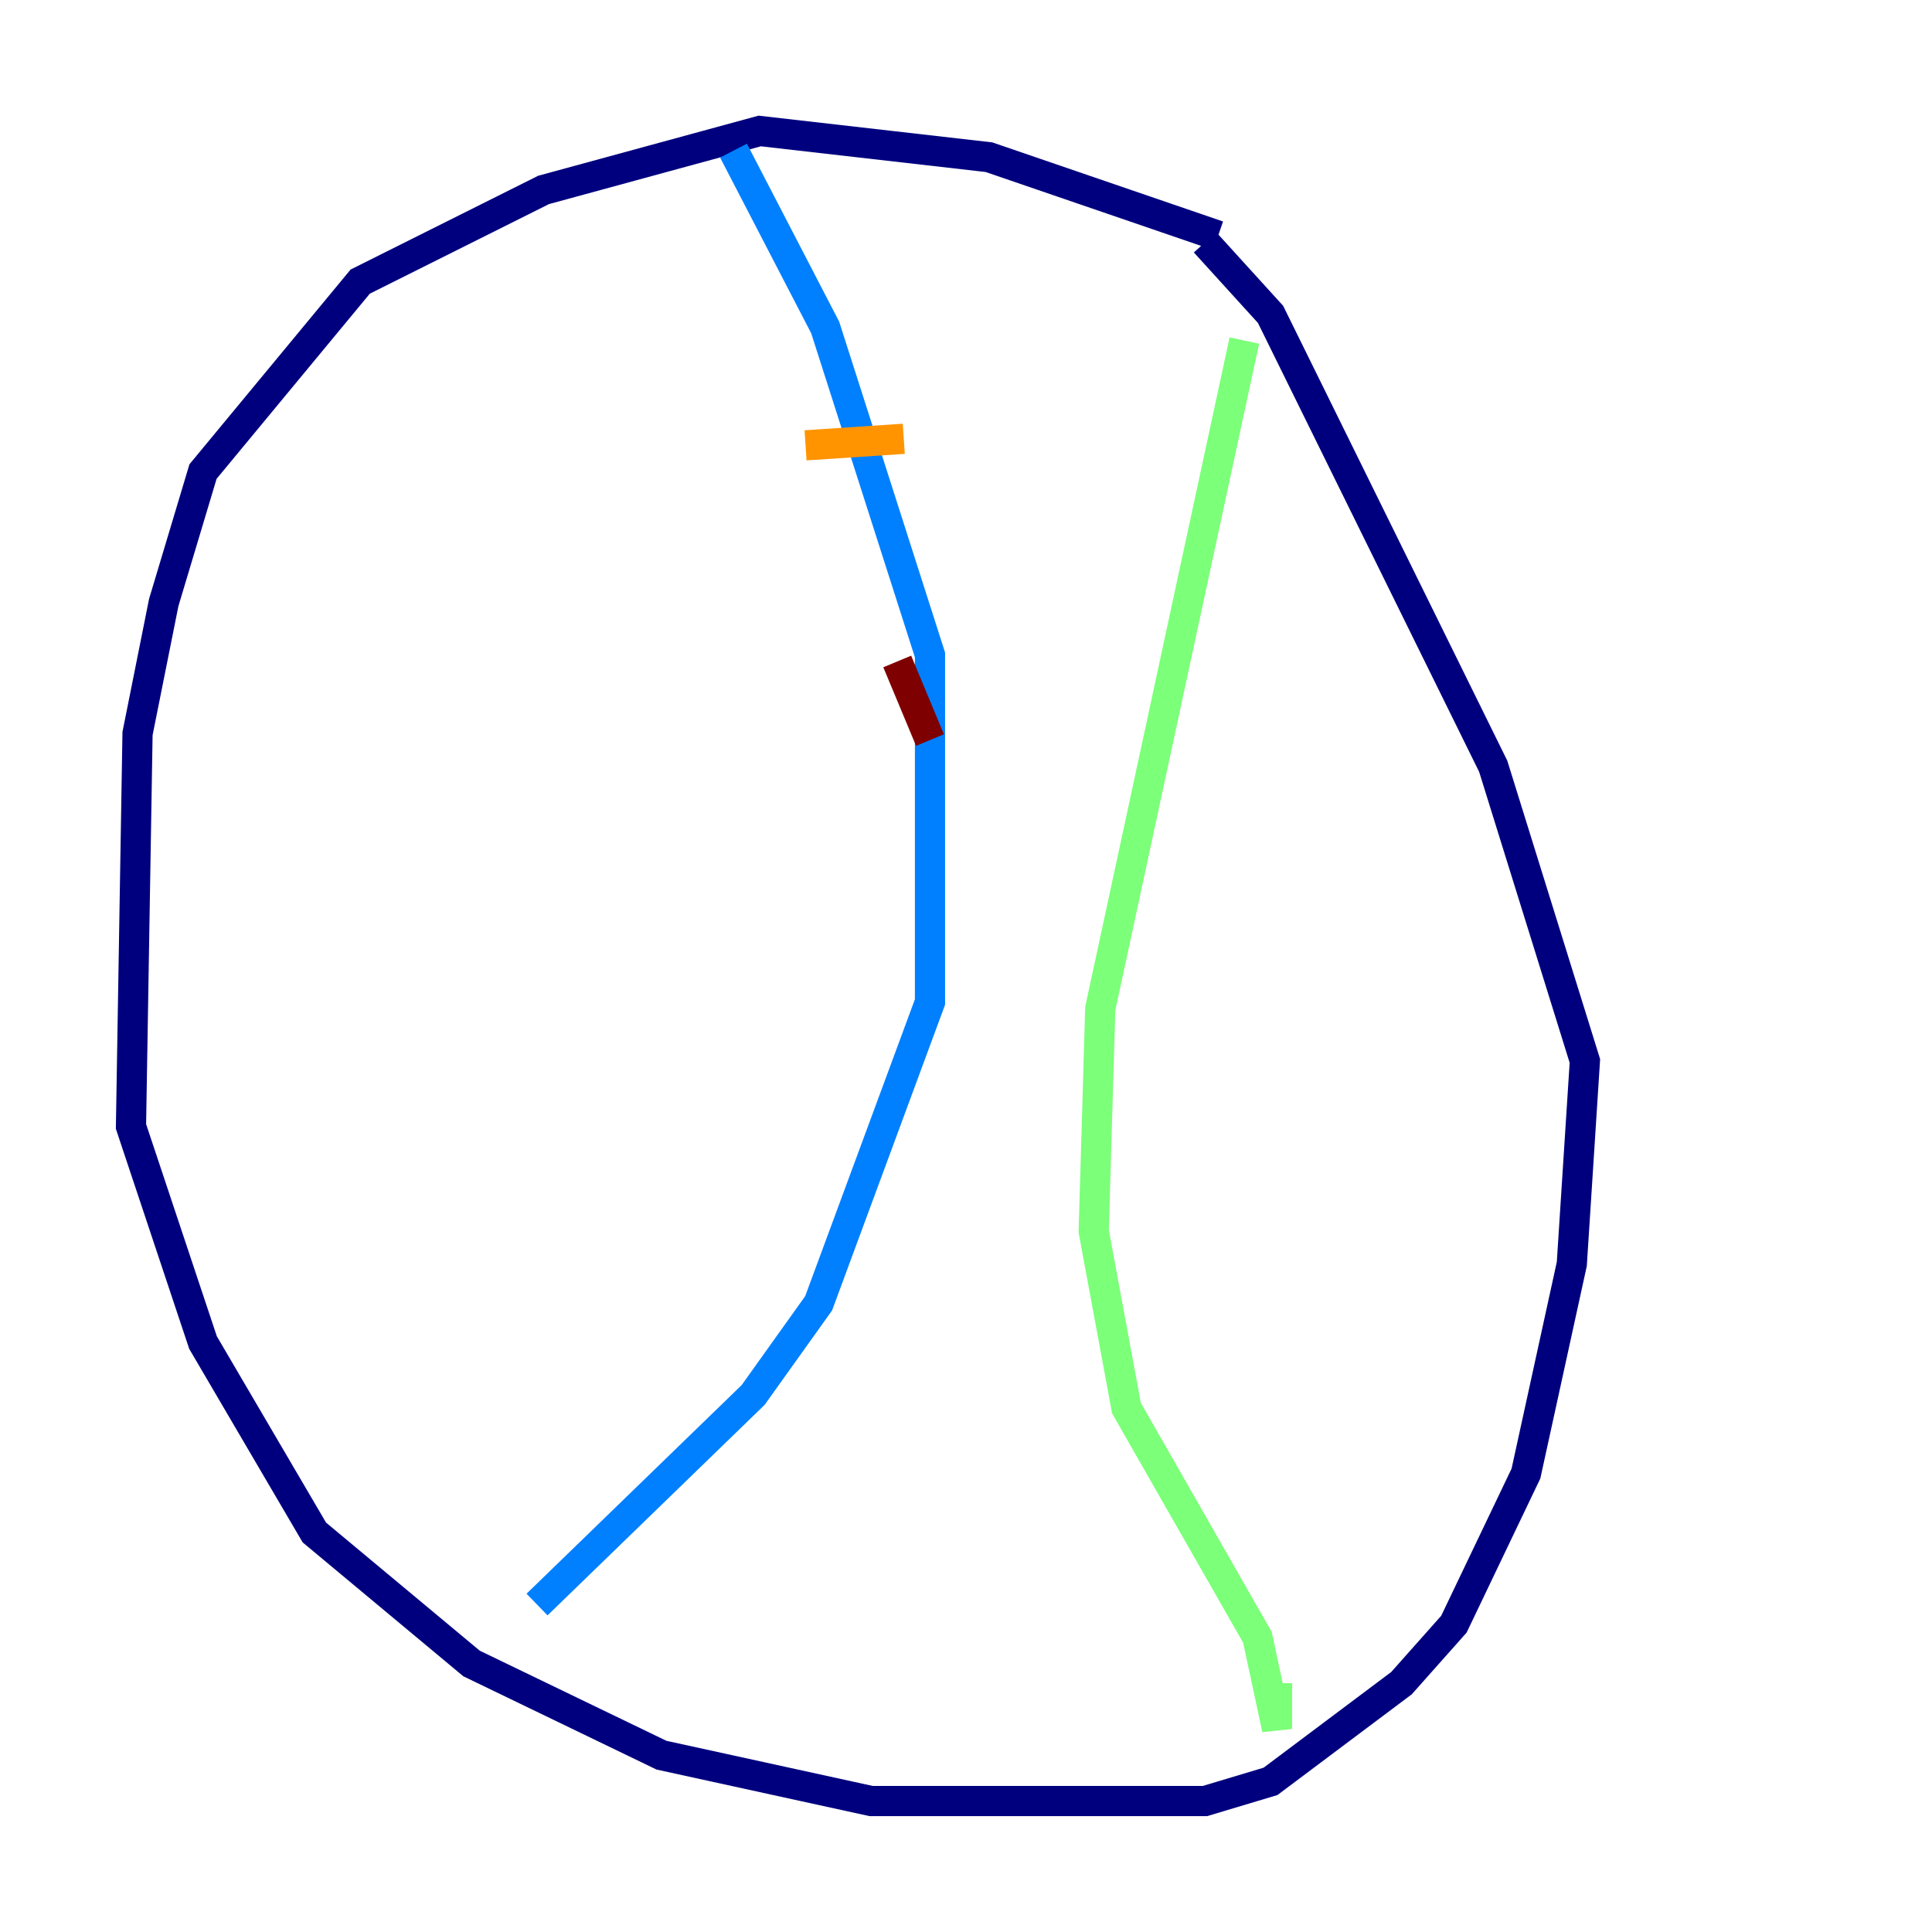 <?xml version="1.0" encoding="utf-8" ?>
<svg baseProfile="tiny" height="128" version="1.2" viewBox="0,0,128,128" width="128" xmlns="http://www.w3.org/2000/svg" xmlns:ev="http://www.w3.org/2001/xml-events" xmlns:xlink="http://www.w3.org/1999/xlink"><defs /><polyline fill="none" points="80.705,15.62 65.519,10.414 50.332,8.678 36.014,12.583 23.864,18.658 13.451,31.241 10.848,39.919 9.112,48.597 8.678,74.63 13.451,88.949 20.827,101.532 31.241,110.21 43.824,116.285 57.709,119.322 79.837,119.322 84.176,118.02 92.854,111.512 96.325,107.607 101.098,97.627 104.136,83.742 105.003,70.291 98.929,50.766 84.176,20.827 79.837,16.054" stroke="#00007f" stroke-width="2" /><polyline fill="none" points="48.597,9.98 54.671,21.695 61.614,43.39 61.614,66.386 54.237,86.346 49.898,92.42 35.58,106.305" stroke="#0080ff" stroke-width="2" /><polyline fill="none" points="82.441,22.563 72.895,66.82 72.461,81.573 74.63,93.288 83.308,108.475 84.61,114.549 84.61,111.512" stroke="#7cff79" stroke-width="2" /><polyline fill="none" points="53.37,29.505 59.878,29.071" stroke="#ff9400" stroke-width="2" /><polyline fill="none" points="59.444,43.824 61.614,49.031" stroke="#7f0000" stroke-width="2" /></svg>